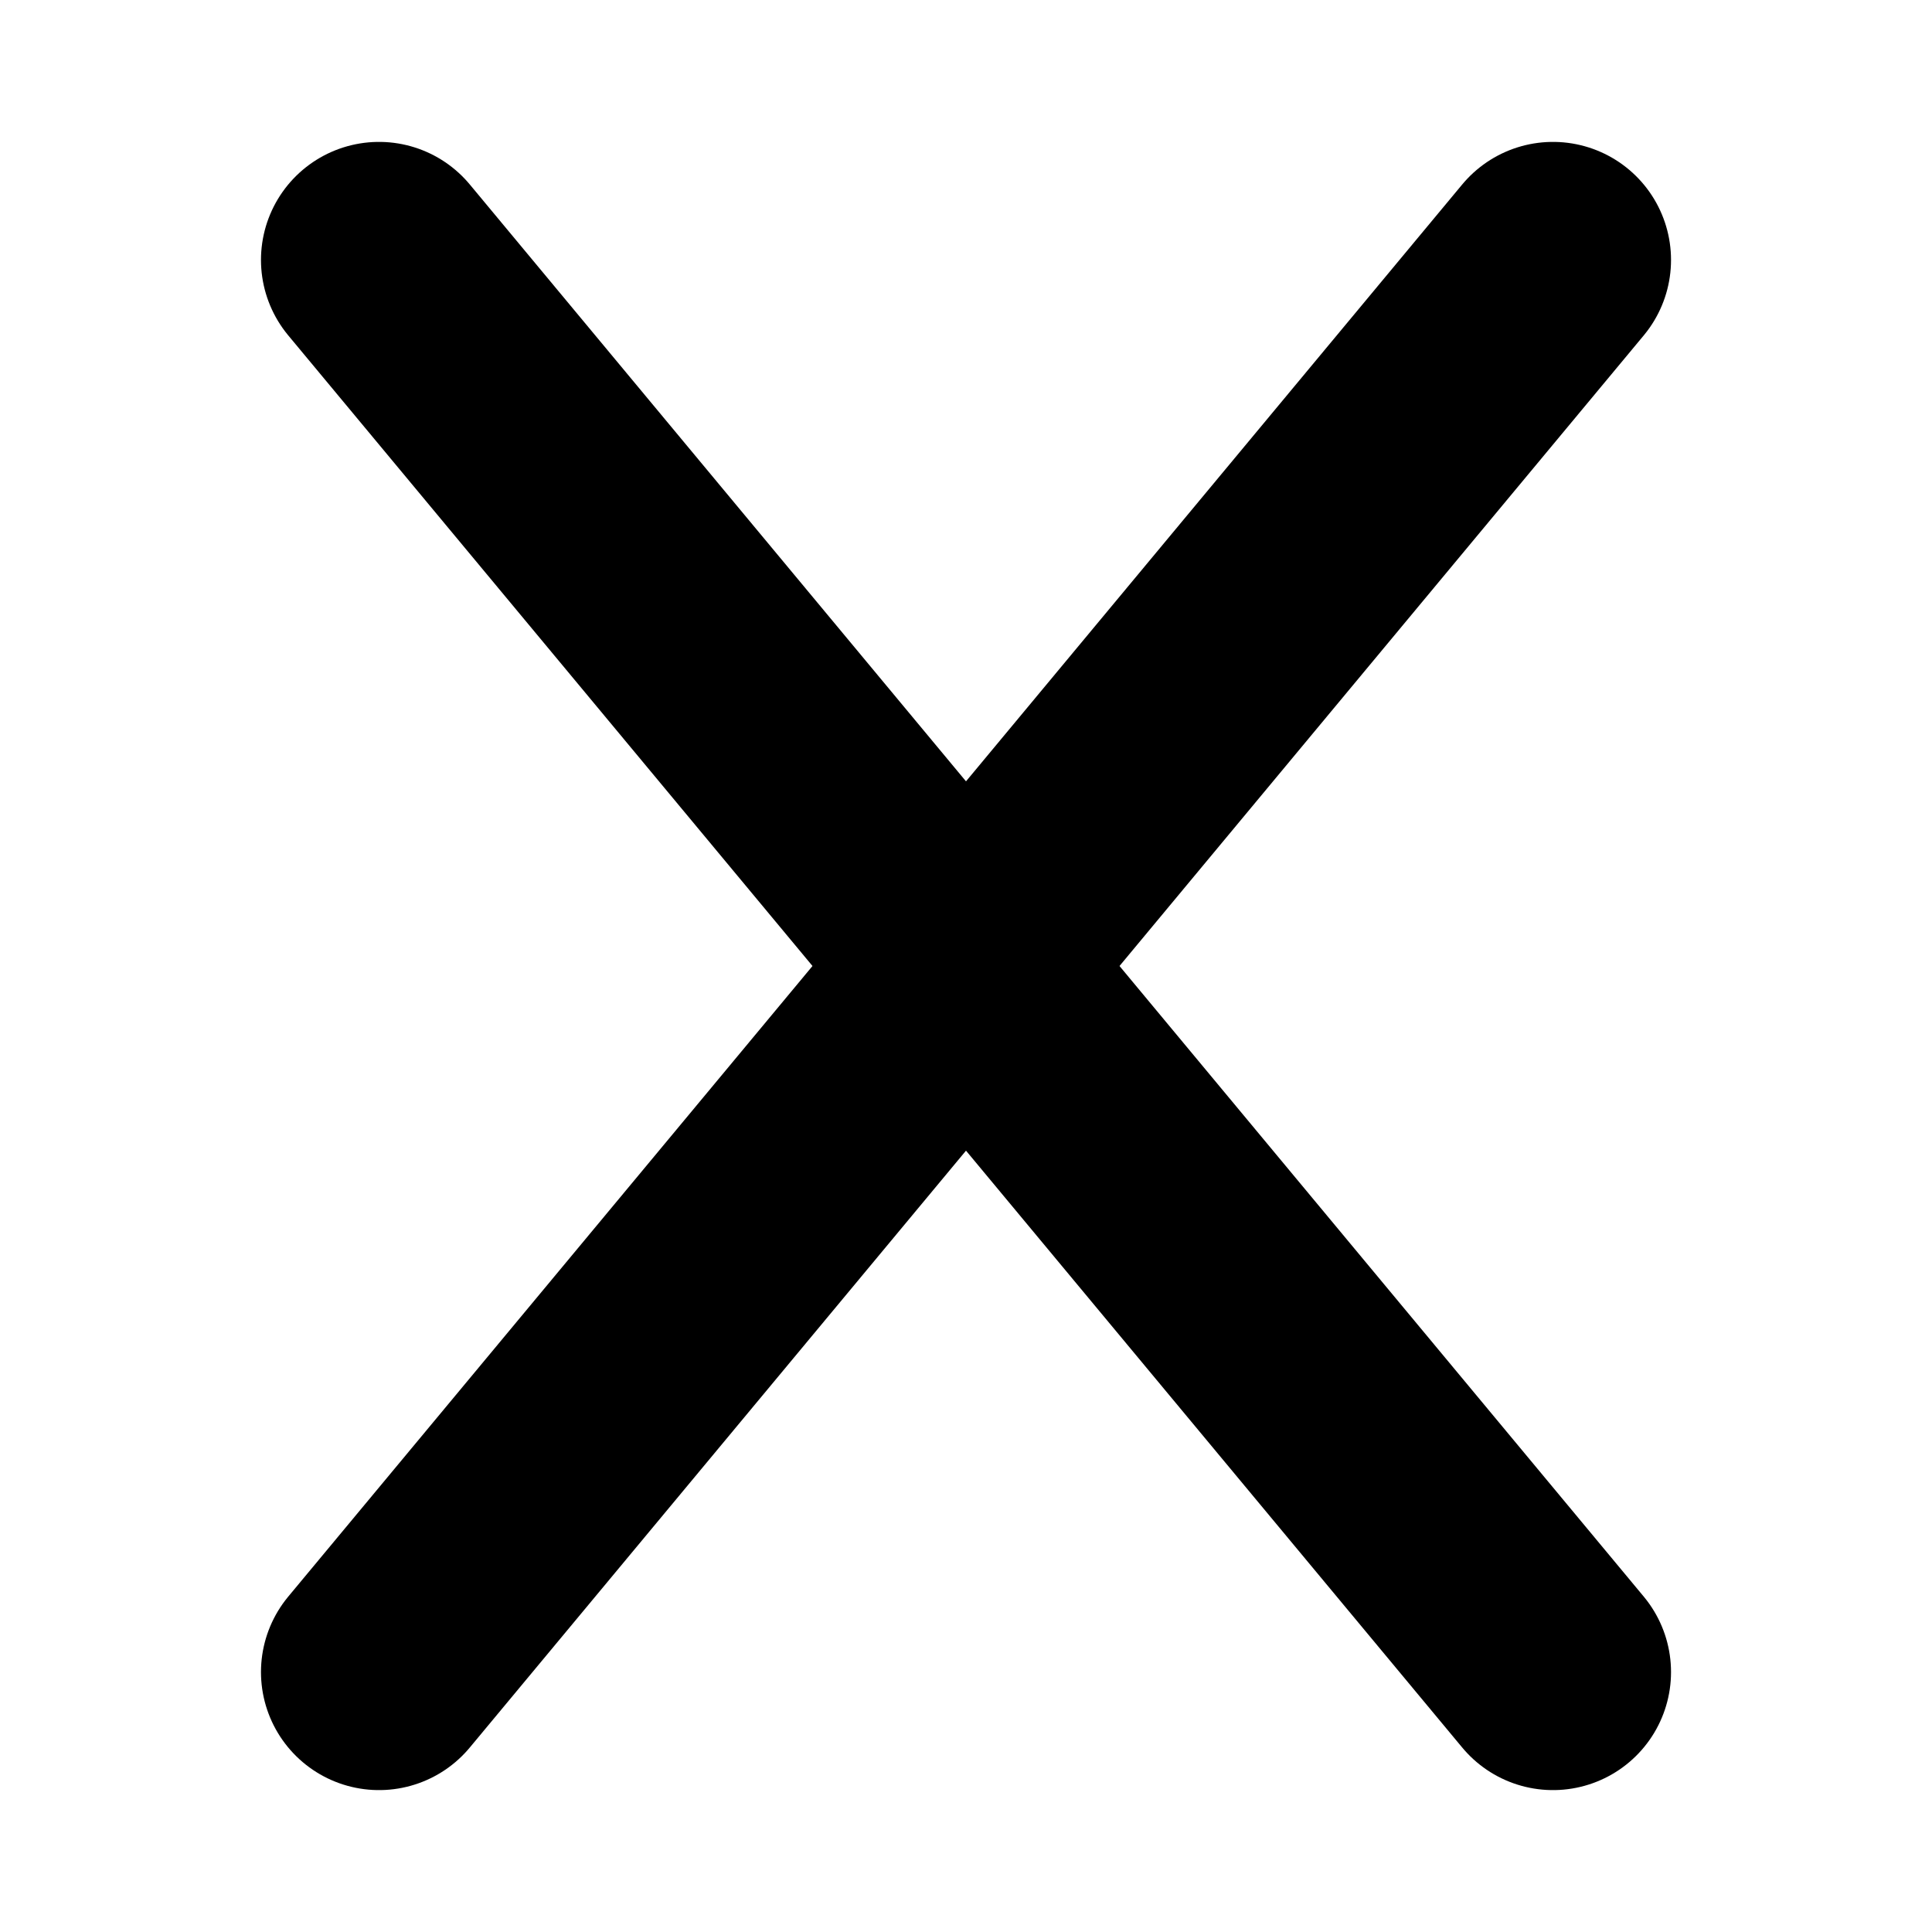 <?xml version="1.0" encoding="UTF-8" standalone="no"?>
<svg
   viewBox="0 0 55 55"
   fill="none"
   version="1.1"
   id="svg136"
   sodipodi:docname="icon-close-only.svg"
   inkscape:version="1.2.2 (b0a84865, 2022-12-01)"
   xmlns:inkscape="http://www.inkscape.org/namespaces/inkscape"
   xmlns:sodipodi="http://sodipodi.sourceforge.net/DTD/sodipodi-0.dtd"
   xmlns="http://www.w3.org/2000/svg"
   xmlns:svg="http://www.w3.org/2000/svg">
  <defs
     id="defs140" />
  <sodipodi:namedview
     id="namedview138"
     pagecolor="#ffffff"
     bordercolor="#000000"
     borderopacity="0.25"
     inkscape:showpageshadow="2"
     inkscape:pageopacity="0.0"
     inkscape:pagecheckerboard="0"
     inkscape:deskcolor="#d1d1d1"
     showgrid="false"
     inkscape:zoom="4.2909091"
     inkscape:cx="-15.497881"
     inkscape:cy="27.5"
     inkscape:window-width="1920"
     inkscape:window-height="1068"
     inkscape:window-x="0"
     inkscape:window-y="25"
     inkscape:window-maximized="1"
     inkscape:current-layer="svg136" />
  <path
     d="M 44.21,7.4 10.79,47.6"
     stroke="currentColor"
     stroke-width="6.721"
     stroke-linecap="round"
     id="path132" />
  <path
     d="M 10.79,7.4 44.21,47.6"
     stroke="currentColor"
     stroke-width="6.721"
     stroke-linecap="round"
     id="path134" />
</svg>
